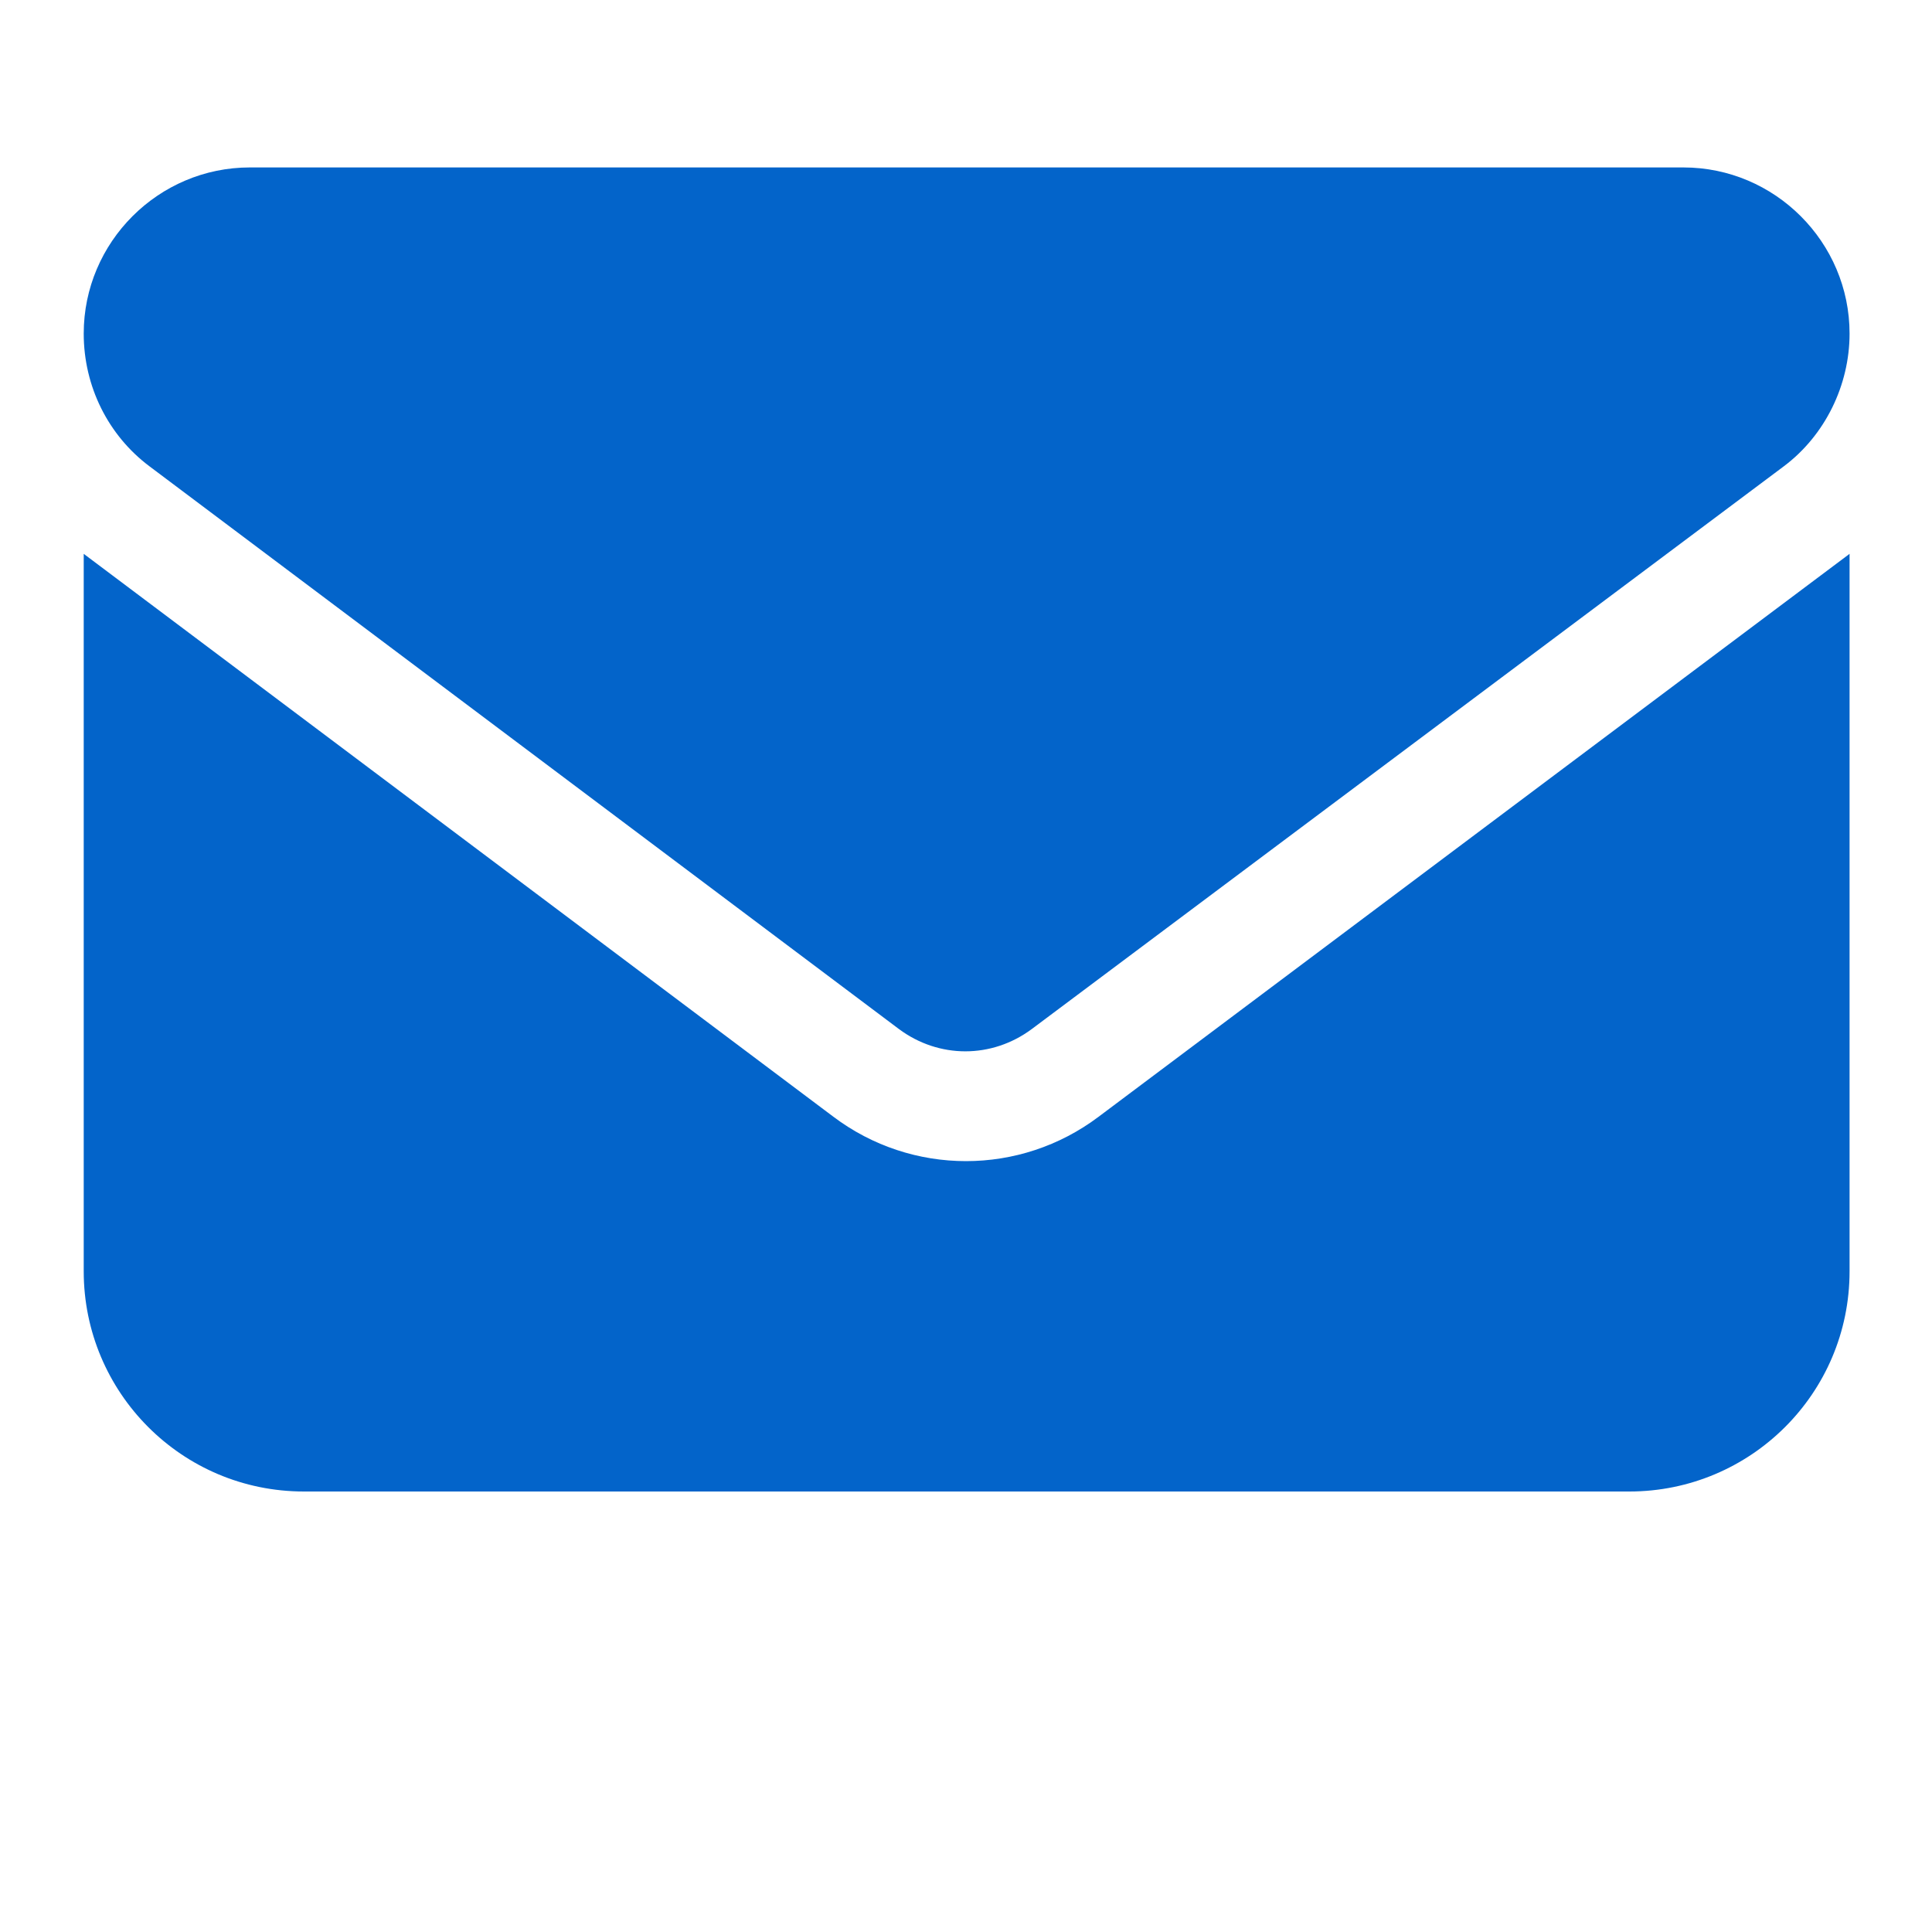 <?xml version="1.0" encoding="utf-8"?>
<!-- Generator: Adobe Illustrator 26.3.1, SVG Export Plug-In . SVG Version: 6.00 Build 0)  -->
<svg version="1.1" id="レイヤー_1" xmlns="http://www.w3.org/2000/svg" xmlns:xlink="http://www.w3.org/1999/xlink" x="0px"
	 y="0px" viewBox="0 0 150 150" style="enable-background:new 0 0 150 150;" xml:space="preserve">
<style type="text/css">
	.st0{fill:#0364ca ;}
</style>
<path class="st0" d="M130.7,13c7.1,0,12.9,5.8,12.9,12.9c0,4-1.9,7.9-5.1,10.3L80.1,79.9c-3.1,2.3-7.2,2.3-10.3,0L11.6,36.2
	c-3.2-2.4-5.1-6.2-5.1-10.3c0-7.1,5.8-12.9,12.9-12.9H130.7z M64.7,86.7c6.1,4.6,14.5,4.6,20.6,0L143.6,43v55.7
	c0,9.5-7.7,17.1-17.1,17.1H23.6c-9.5,0-17.1-7.7-17.1-17.1V43L64.7,86.7z"/>
</svg>
